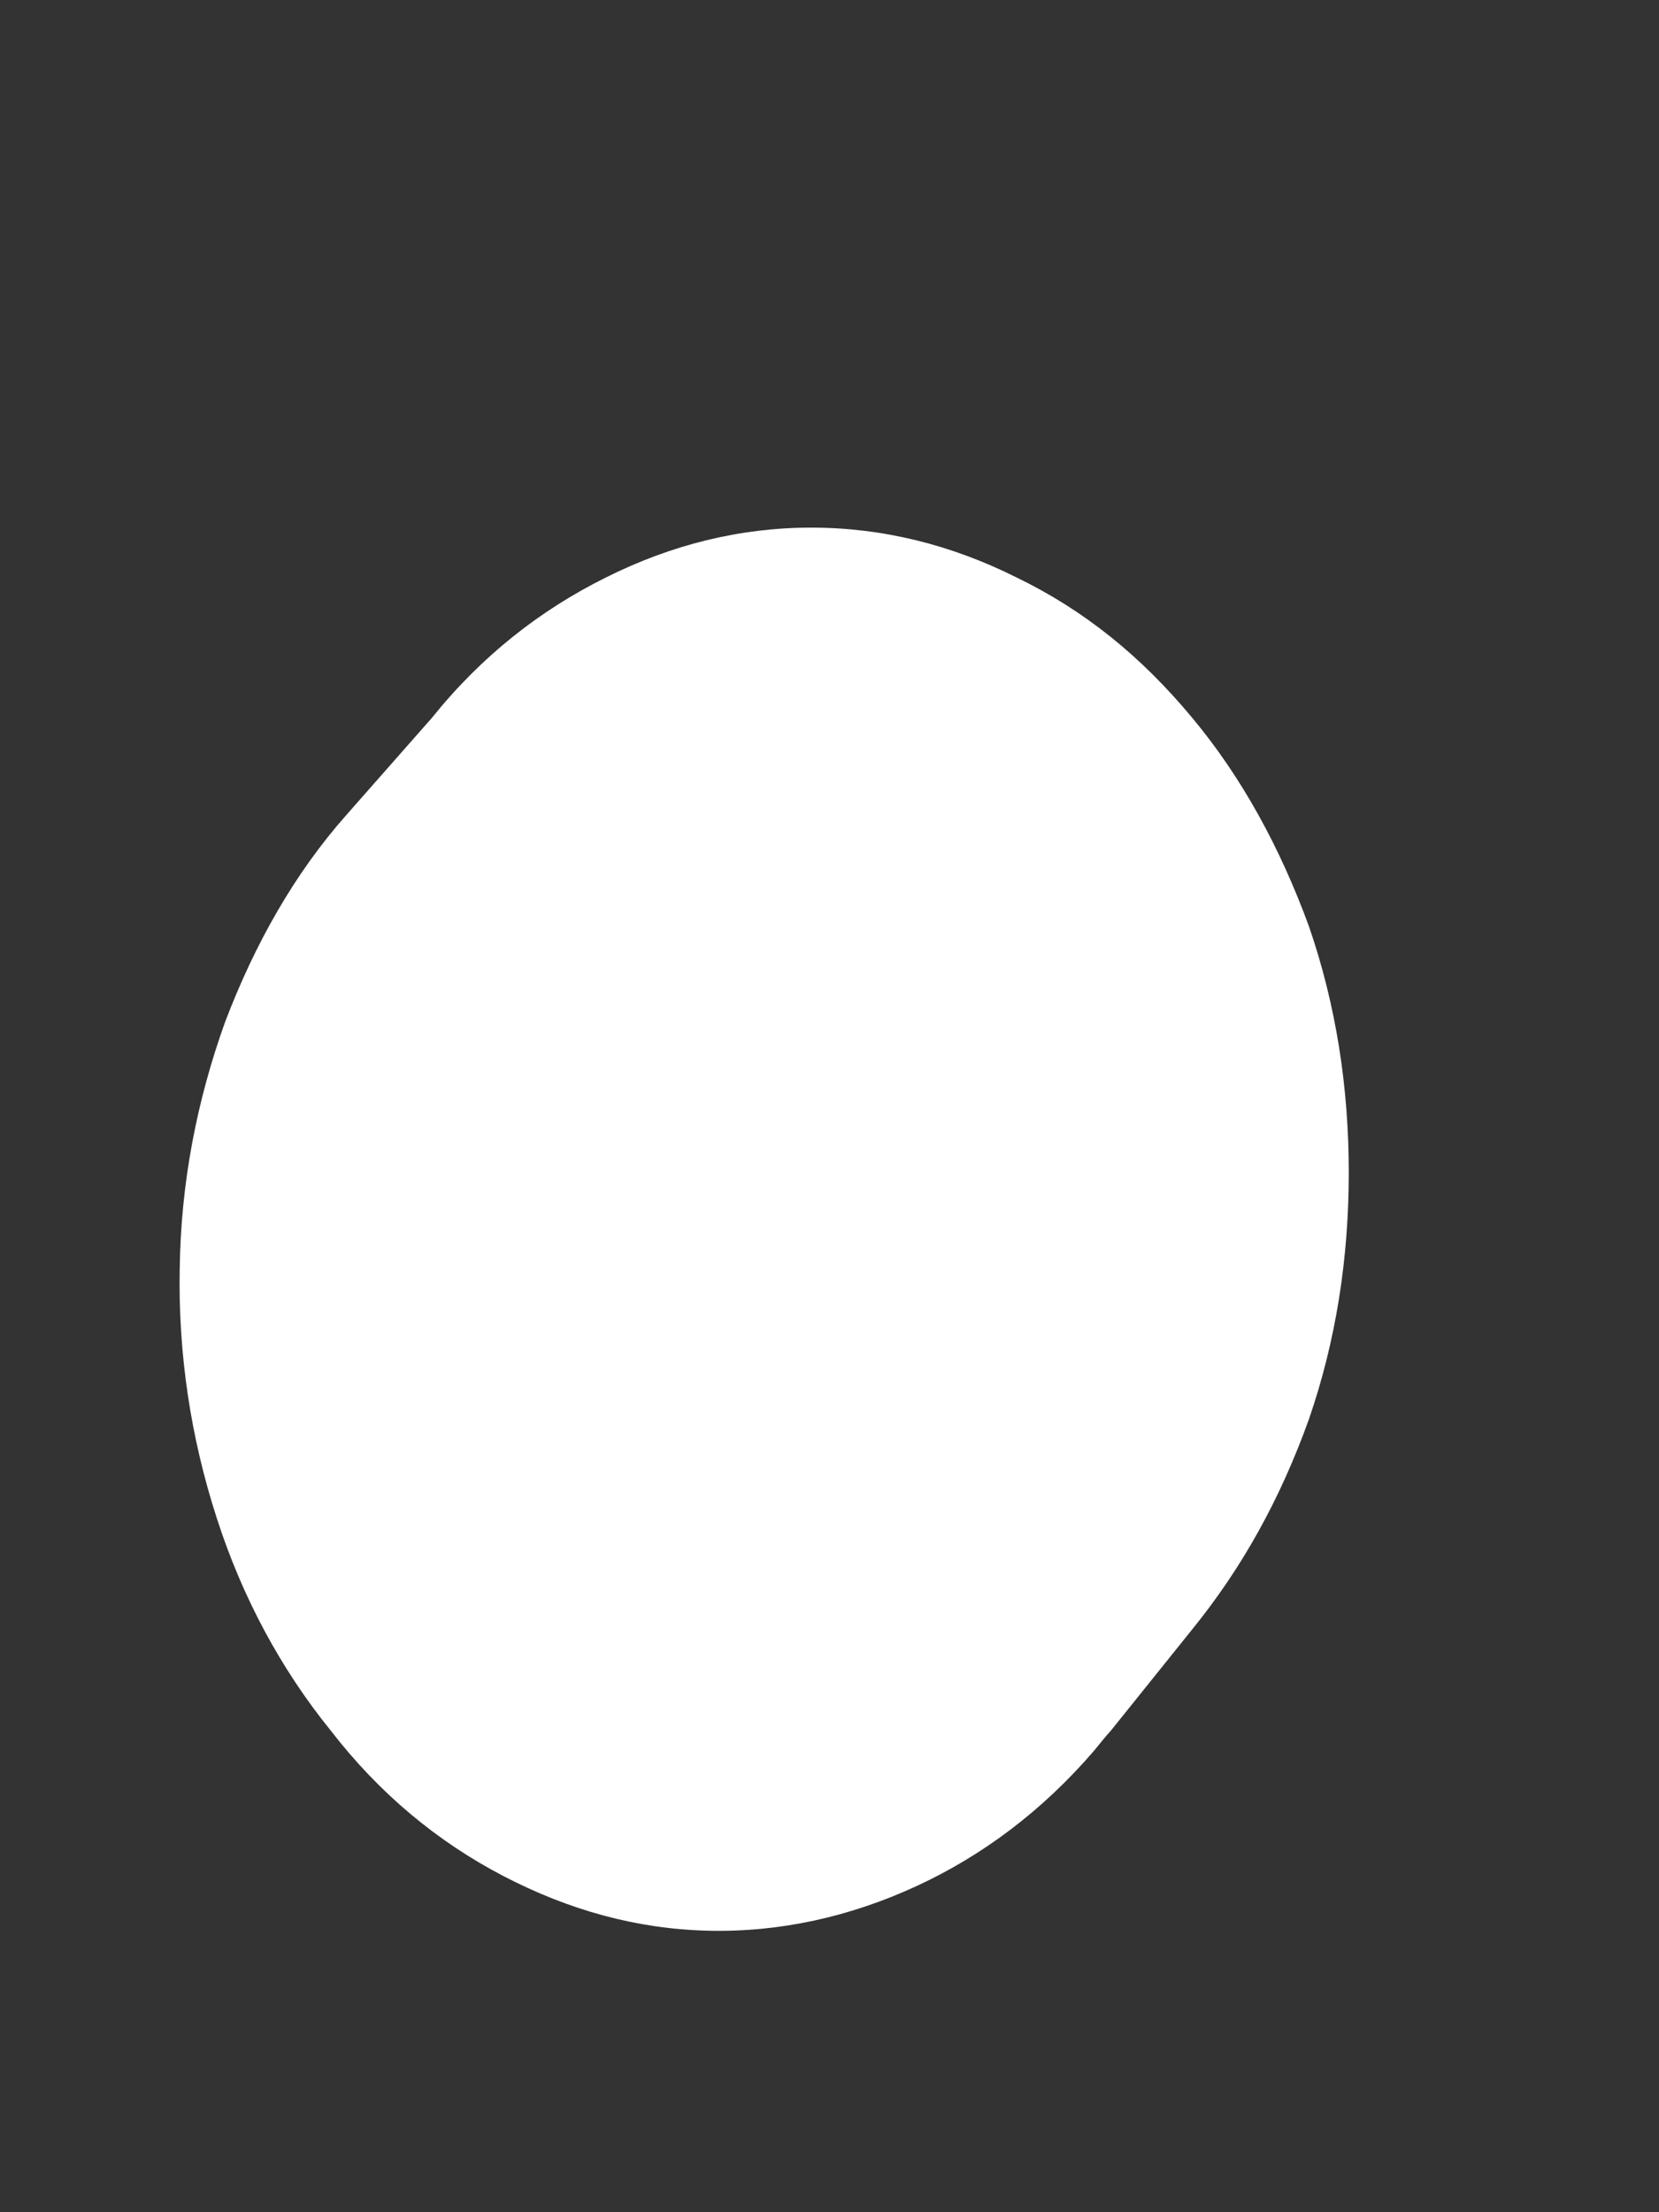 <svg width="3" height="4" viewBox="0 0 3 4" fill="none" xmlns="http://www.w3.org/2000/svg">
<rect x="0" y="0" width="3" height="4" fill="#333333" stroke="none"/>
<path d="M0.781 1.298L0.626 1.474C0.533 1.579 0.461 1.706 0.407 1.848C0.356 1.99 0.327 2.139 0.325 2.294C0.322 2.448 0.345 2.6 0.392 2.745C0.438 2.888 0.508 3.018 0.598 3.129C0.686 3.243 0.791 3.33 0.91 3.392C1.029 3.454 1.152 3.488 1.281 3.491C1.41 3.494 1.537 3.466 1.658 3.41C1.777 3.355 1.885 3.274 1.978 3.166C1.988 3.154 1.998 3.141 2.009 3.129L2.156 2.946C2.246 2.835 2.315 2.711 2.367 2.566C2.416 2.424 2.439 2.275 2.439 2.12C2.439 1.966 2.416 1.817 2.367 1.675C2.315 1.533 2.246 1.406 2.156 1.298C2.063 1.186 1.96 1.103 1.838 1.044C1.72 0.985 1.596 0.954 1.467 0.954C1.338 0.954 1.214 0.985 1.096 1.044C0.977 1.103 0.871 1.186 0.781 1.298Z" fill="white"/>
</svg>
